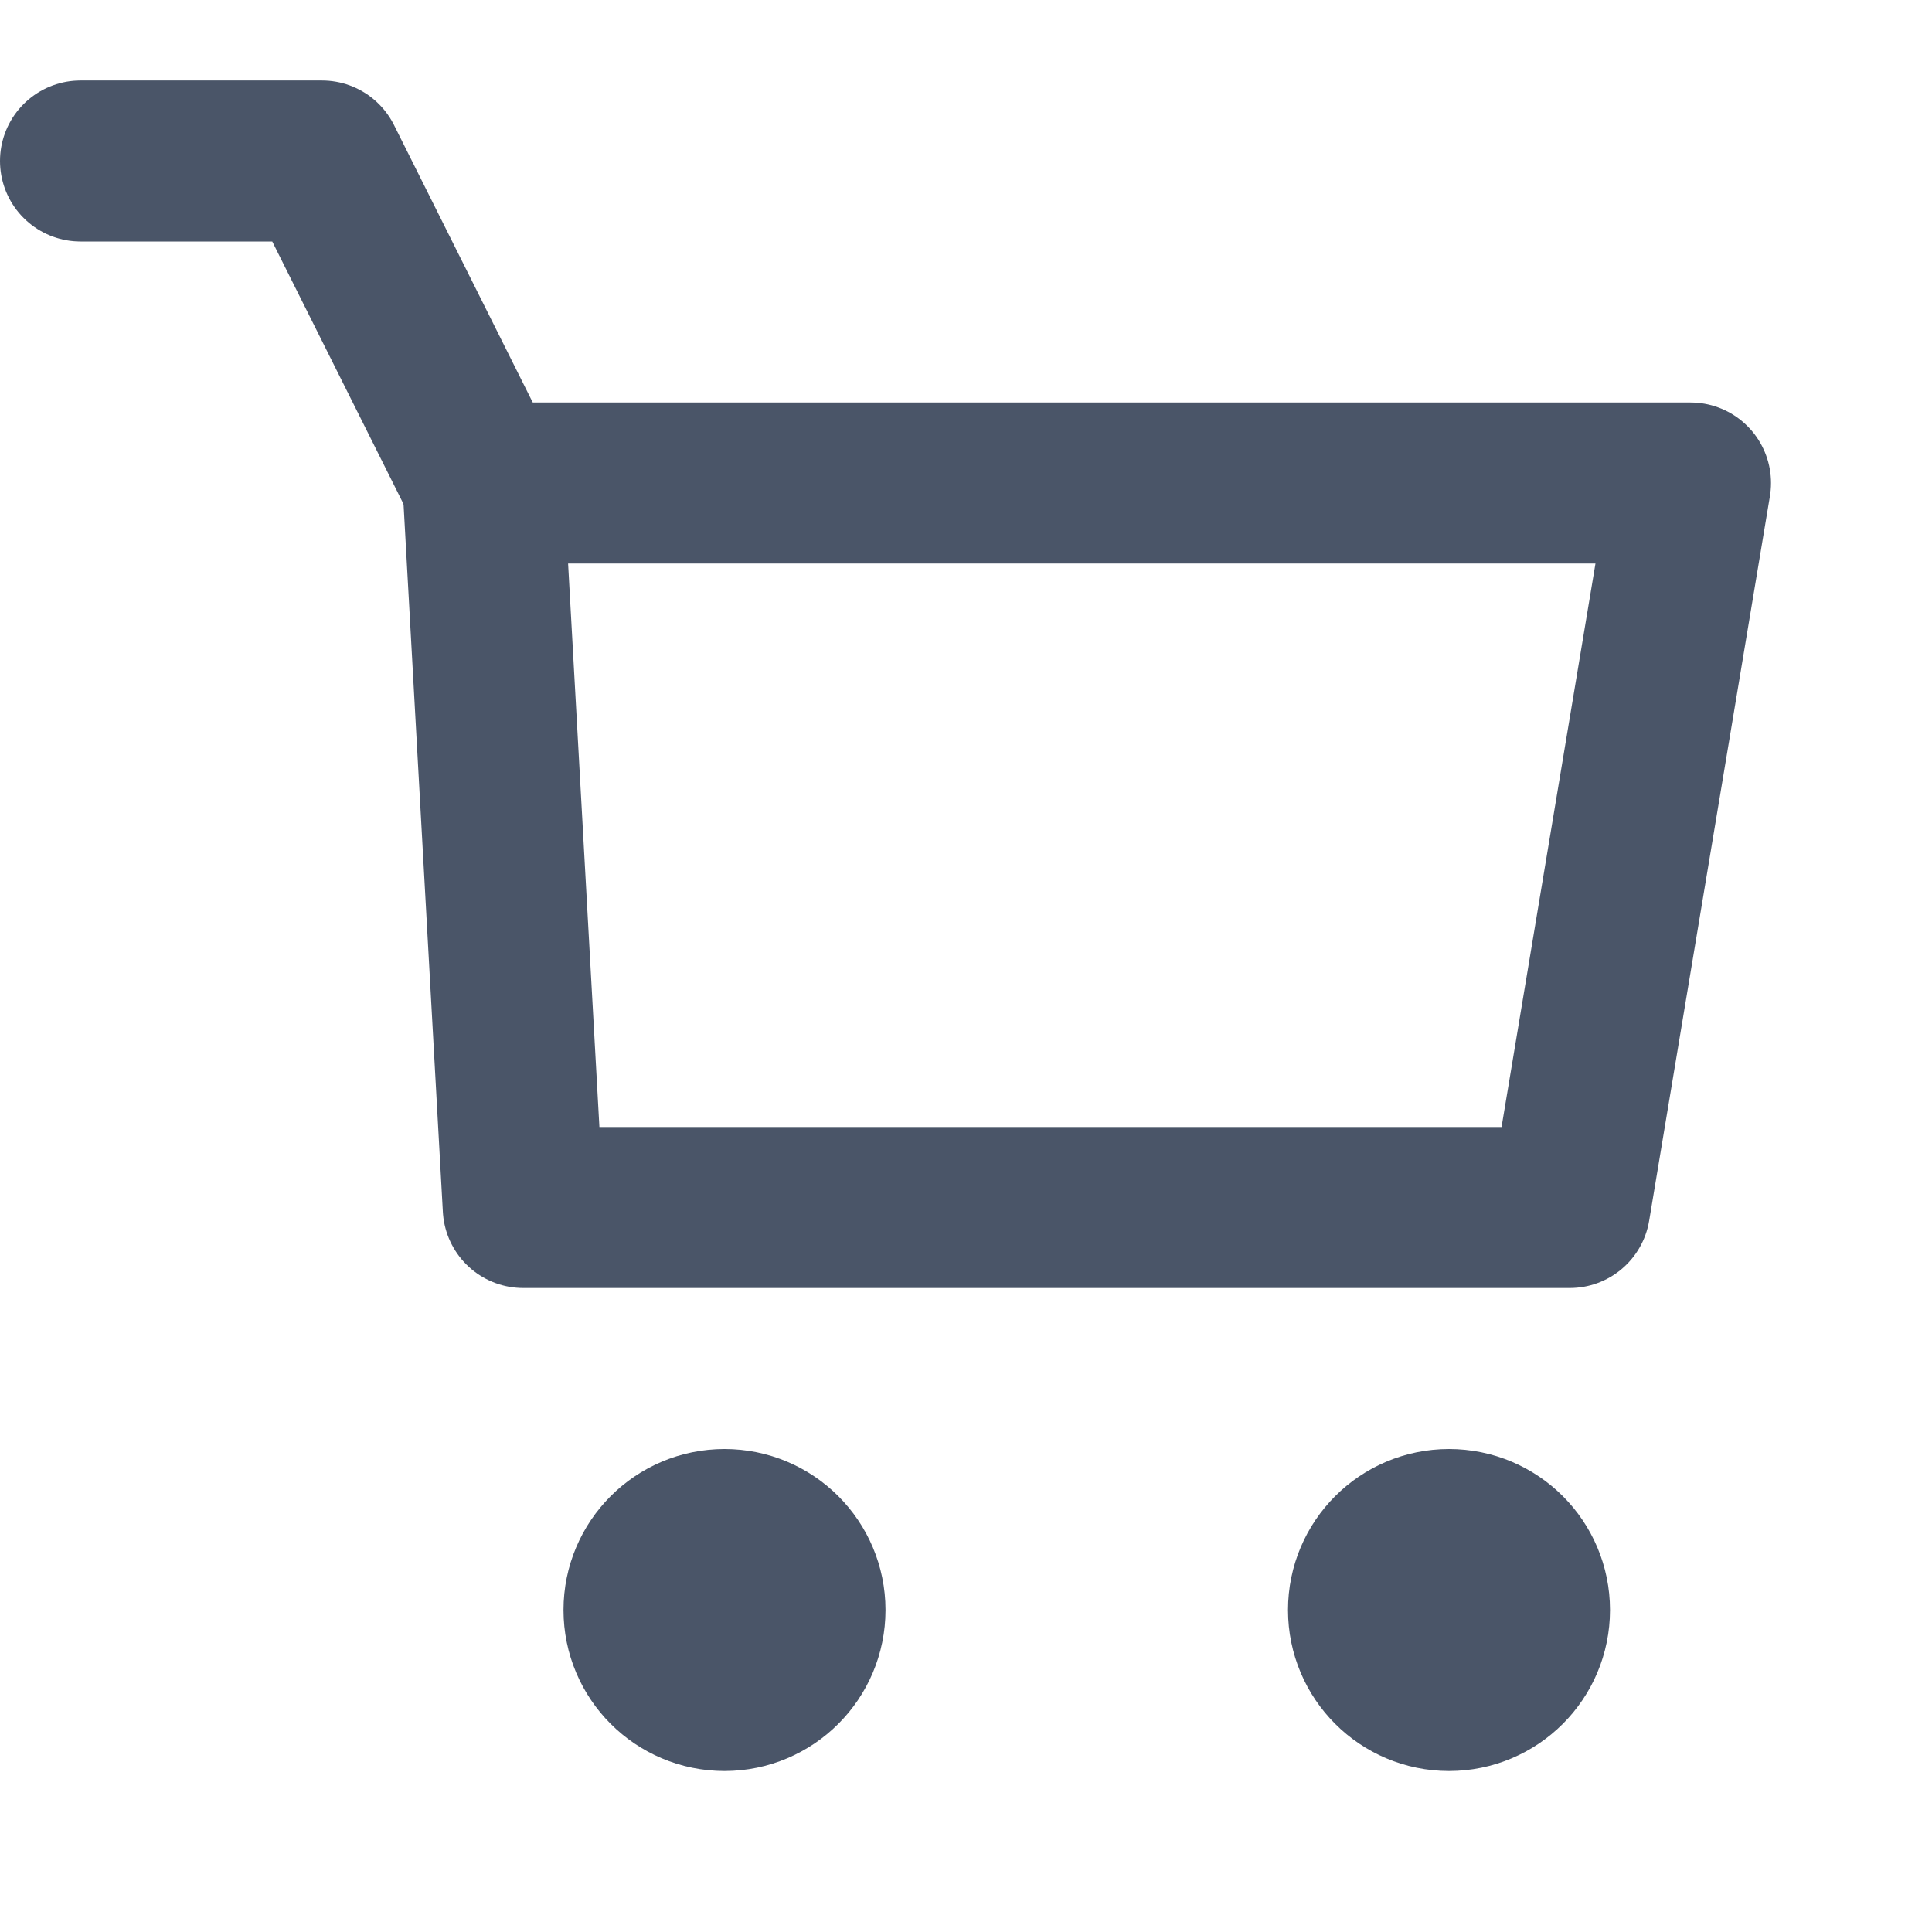 <svg xmlns="http://www.w3.org/2000/svg" width="64" height="64" viewBox="0 0 24 24" fill="none" stroke="#4A5568" stroke-width="2" stroke-linecap="round" stroke-linejoin="round">
  <g>
    <!-- Panier principal -->
    <path id="basket" d="M6 6h15l-1.5 9h-13z">
      <animateTransform attributeName="transform" type="translate" values="0,10; 0,-2; 0,0" dur="1.2s" repeatCount="indefinite"></animateTransform>
    </path>

    <!-- Poignée -->
    <path d="M6 6L4 2H1">
      <animateTransform attributeName="transform" type="rotate" values="0 6 6; 5 6 6; -5 6 6; 0 6 6" dur="1.2s" repeatCount="indefinite"></animateTransform>
    </path>

    <!-- Roue gauche -->
    <circle cx="9" cy="20" r="1">
      <animateTransform attributeName="transform" type="rotate" values="0 9 20;360 9 20" dur="1s" repeatCount="indefinite"></animateTransform>
    </circle>

    <!-- Roue droite -->
    <circle cx="18" cy="20" r="1">
      <animateTransform attributeName="transform" type="rotate" values="0 18 20;360 18 20" dur="1s" repeatCount="indefinite"></animateTransform>
    </circle>
  </g>
</svg>
